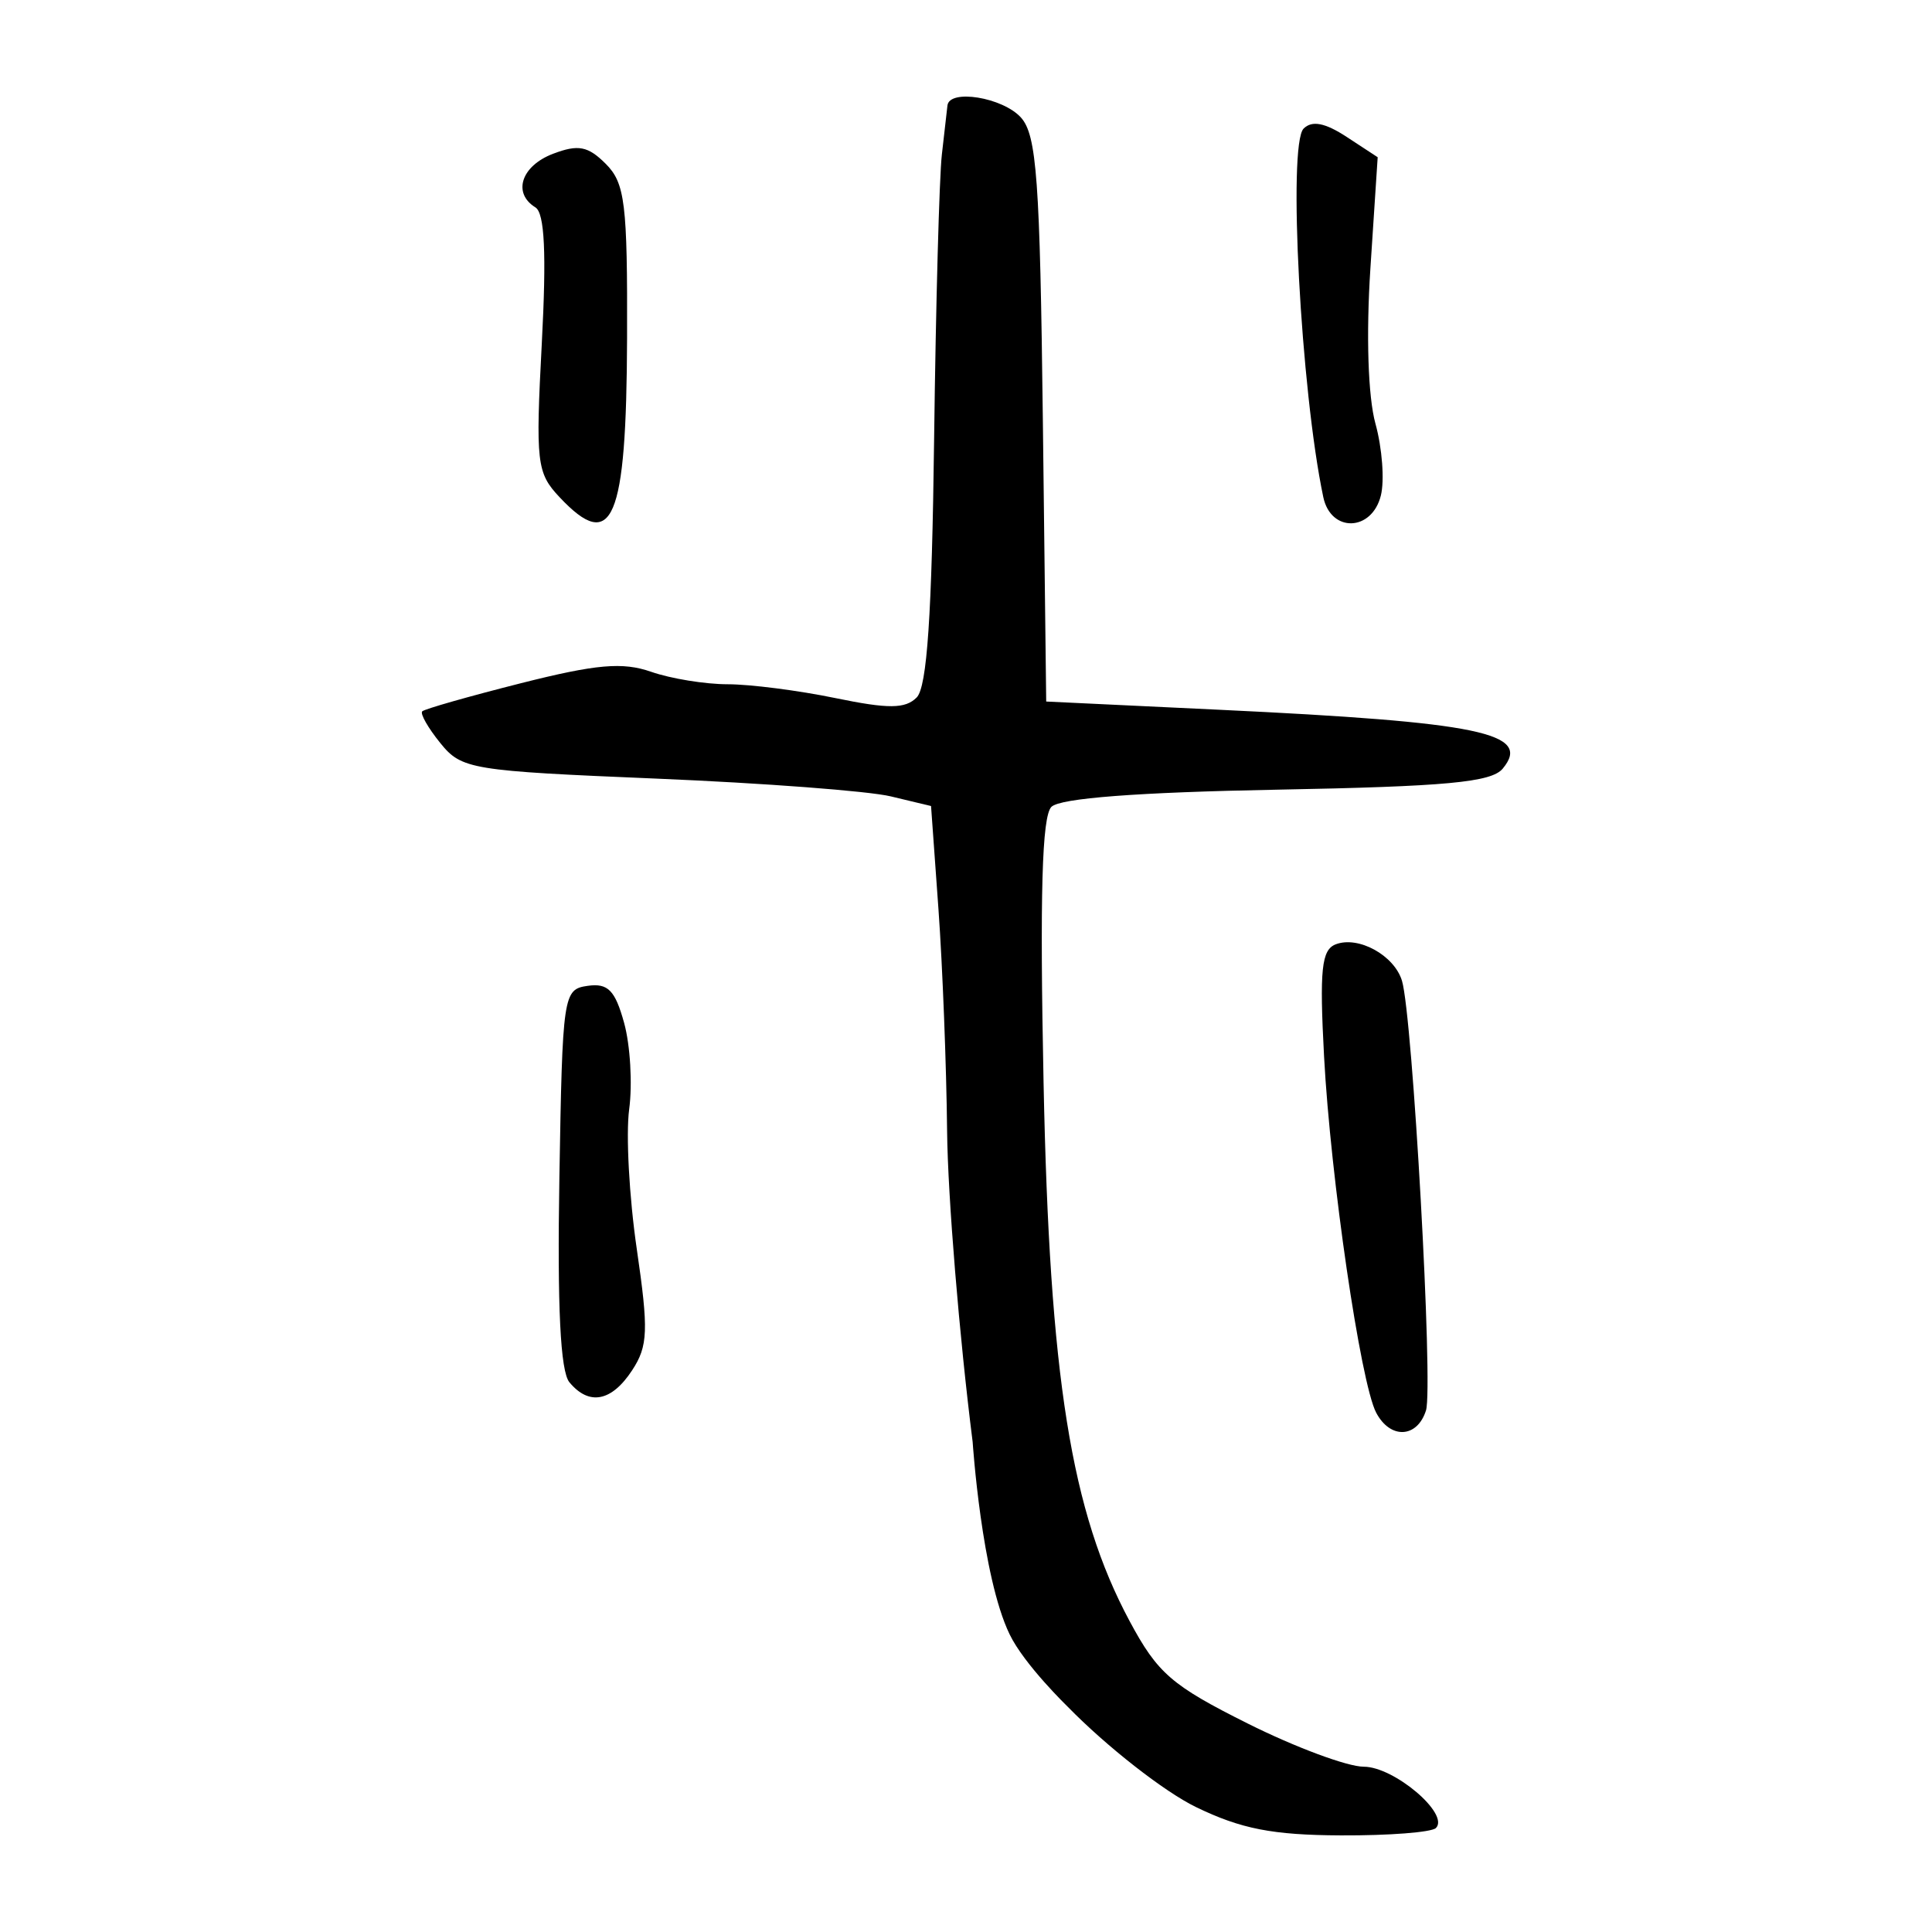 <?xml version="1.0" encoding="UTF-8" standalone="no"?>
<!-- Created with Inkscape (http://www.inkscape.org/) -->

<svg
   xmlns:dc="http://purl.org/dc/elements/1.1/"
   xmlns:cc="http://creativecommons.org/ns#"
   xmlns:rdf="http://www.w3.org/1999/02/22-rdf-syntax-ns#"
   xmlns:svg="http://www.w3.org/2000/svg"
   xmlns="http://www.w3.org/2000/svg"
   version="1.1"
   width="300"
   height="300"
   id="svg2">
  <defs
     id="defs4" />
  <g
     transform="translate(0,-752.362)"
     id="layer1">
    <path
       d="M 185.699,1032.957 C 180.782,1030.571 171.821,1023.559 165.786,1017.376 165.786,1017.376 159.044,1010.85 156.769,1006.133 152.409,997.1 151.034,976.279 151.034,976.279 148.955,959.86 147.169,938.134 147.065,928 146.961,917.866 146.358,902.363 145.724,893.548 L 144.572,877.522 138.314,876.021 C 134.872,875.195 118.504,873.955 101.942,873.266 73.084,872.064 71.683,871.834 68.37,867.741 66.468,865.393 65.206,863.176 65.567,862.816 65.927,862.455 72.822,860.491 80.89,858.451 92.596,855.491 96.679,855.133 101.109,856.678 104.163,857.742 109.51,858.613 112.992,858.613 116.474,858.613 123.999,859.579 129.713,860.759 137.945,862.459 140.566,862.441 142.337,860.67 143.953,859.054 144.705,847.925 145.049,820.526 145.311,799.676 145.853,779.801 146.252,776.359 146.652,772.917 147.041,769.497 147.117,768.76 147.387,766.13 155.692,767.475 158.526,770.607 160.983,773.322 161.489,780.289 161.933,817.545 L 162.454,861.295 189.276,862.57 C 229.893,864.5 237.942,866.171 233.338,871.719 231.578,873.839 224.569,874.491 198.225,874.984 176.639,875.388 164.606,876.306 163.263,877.65 161.794,879.12 161.45,891.256 162.046,920.565 162.975,966.239 166.314,987.123 175.397,1004.072 179.751,1012.197 181.921,1014.079 193.746,1019.99 201.122,1023.678 209.229,1026.695 211.763,1026.696 216.486,1026.697 225.138,1034.048 222.968,1036.217 222.304,1036.882 215.658,1037.396 208.2,1037.36 197.587,1037.309 192.697,1036.352 185.699,1032.957 z M 213.687,971.712 C 211.264,967.093 206.605,935.241 205.601,916.423 204.88,902.927 205.201,899.844 207.412,898.996 210.935,897.643 216.501,900.706 217.698,904.655 219.353,910.118 222.575,967.759 221.427,971.375 220.057,975.691 215.871,975.874 213.687,971.712 z M 88.42,967.004 C 87.013,965.308 86.523,955.329 86.86,935.265 87.341,906.705 87.447,905.985 91.261,905.442 94.4,904.995 95.514,906.128 96.911,911.19 97.869,914.657 98.223,920.694 97.698,924.604 97.174,928.515 97.702,938.26 98.872,946.26 100.724,958.931 100.632,961.364 98.157,965.141 94.966,970.012 91.471,970.681 88.42,967.004 z M 86.871,829.548 C 83.336,825.785 83.154,824.199 84.131,805.671 84.868,791.705 84.573,785.451 83.136,784.563 79.546,782.344 80.942,778.117 85.884,776.238 89.787,774.754 91.302,775.044 94.063,777.805 97.058,780.8 97.443,783.951 97.371,804.906 97.275,833.278 95.122,838.331 86.871,829.548 z M 205.481,829.556 C 201.987,813.011 199.945,774.81 202.421,772.333 203.722,771.032 205.757,771.424 209.108,773.62 L 213.926,776.776 212.797,794.002 C 212.116,804.394 212.426,813.971 213.577,818.142 214.627,821.944 215.005,826.973 214.417,829.317 213.009,834.926 206.651,835.096 205.481,829.556 z"
       id="path2996"
       style="fill:#000000" />
  </g>
</svg>
